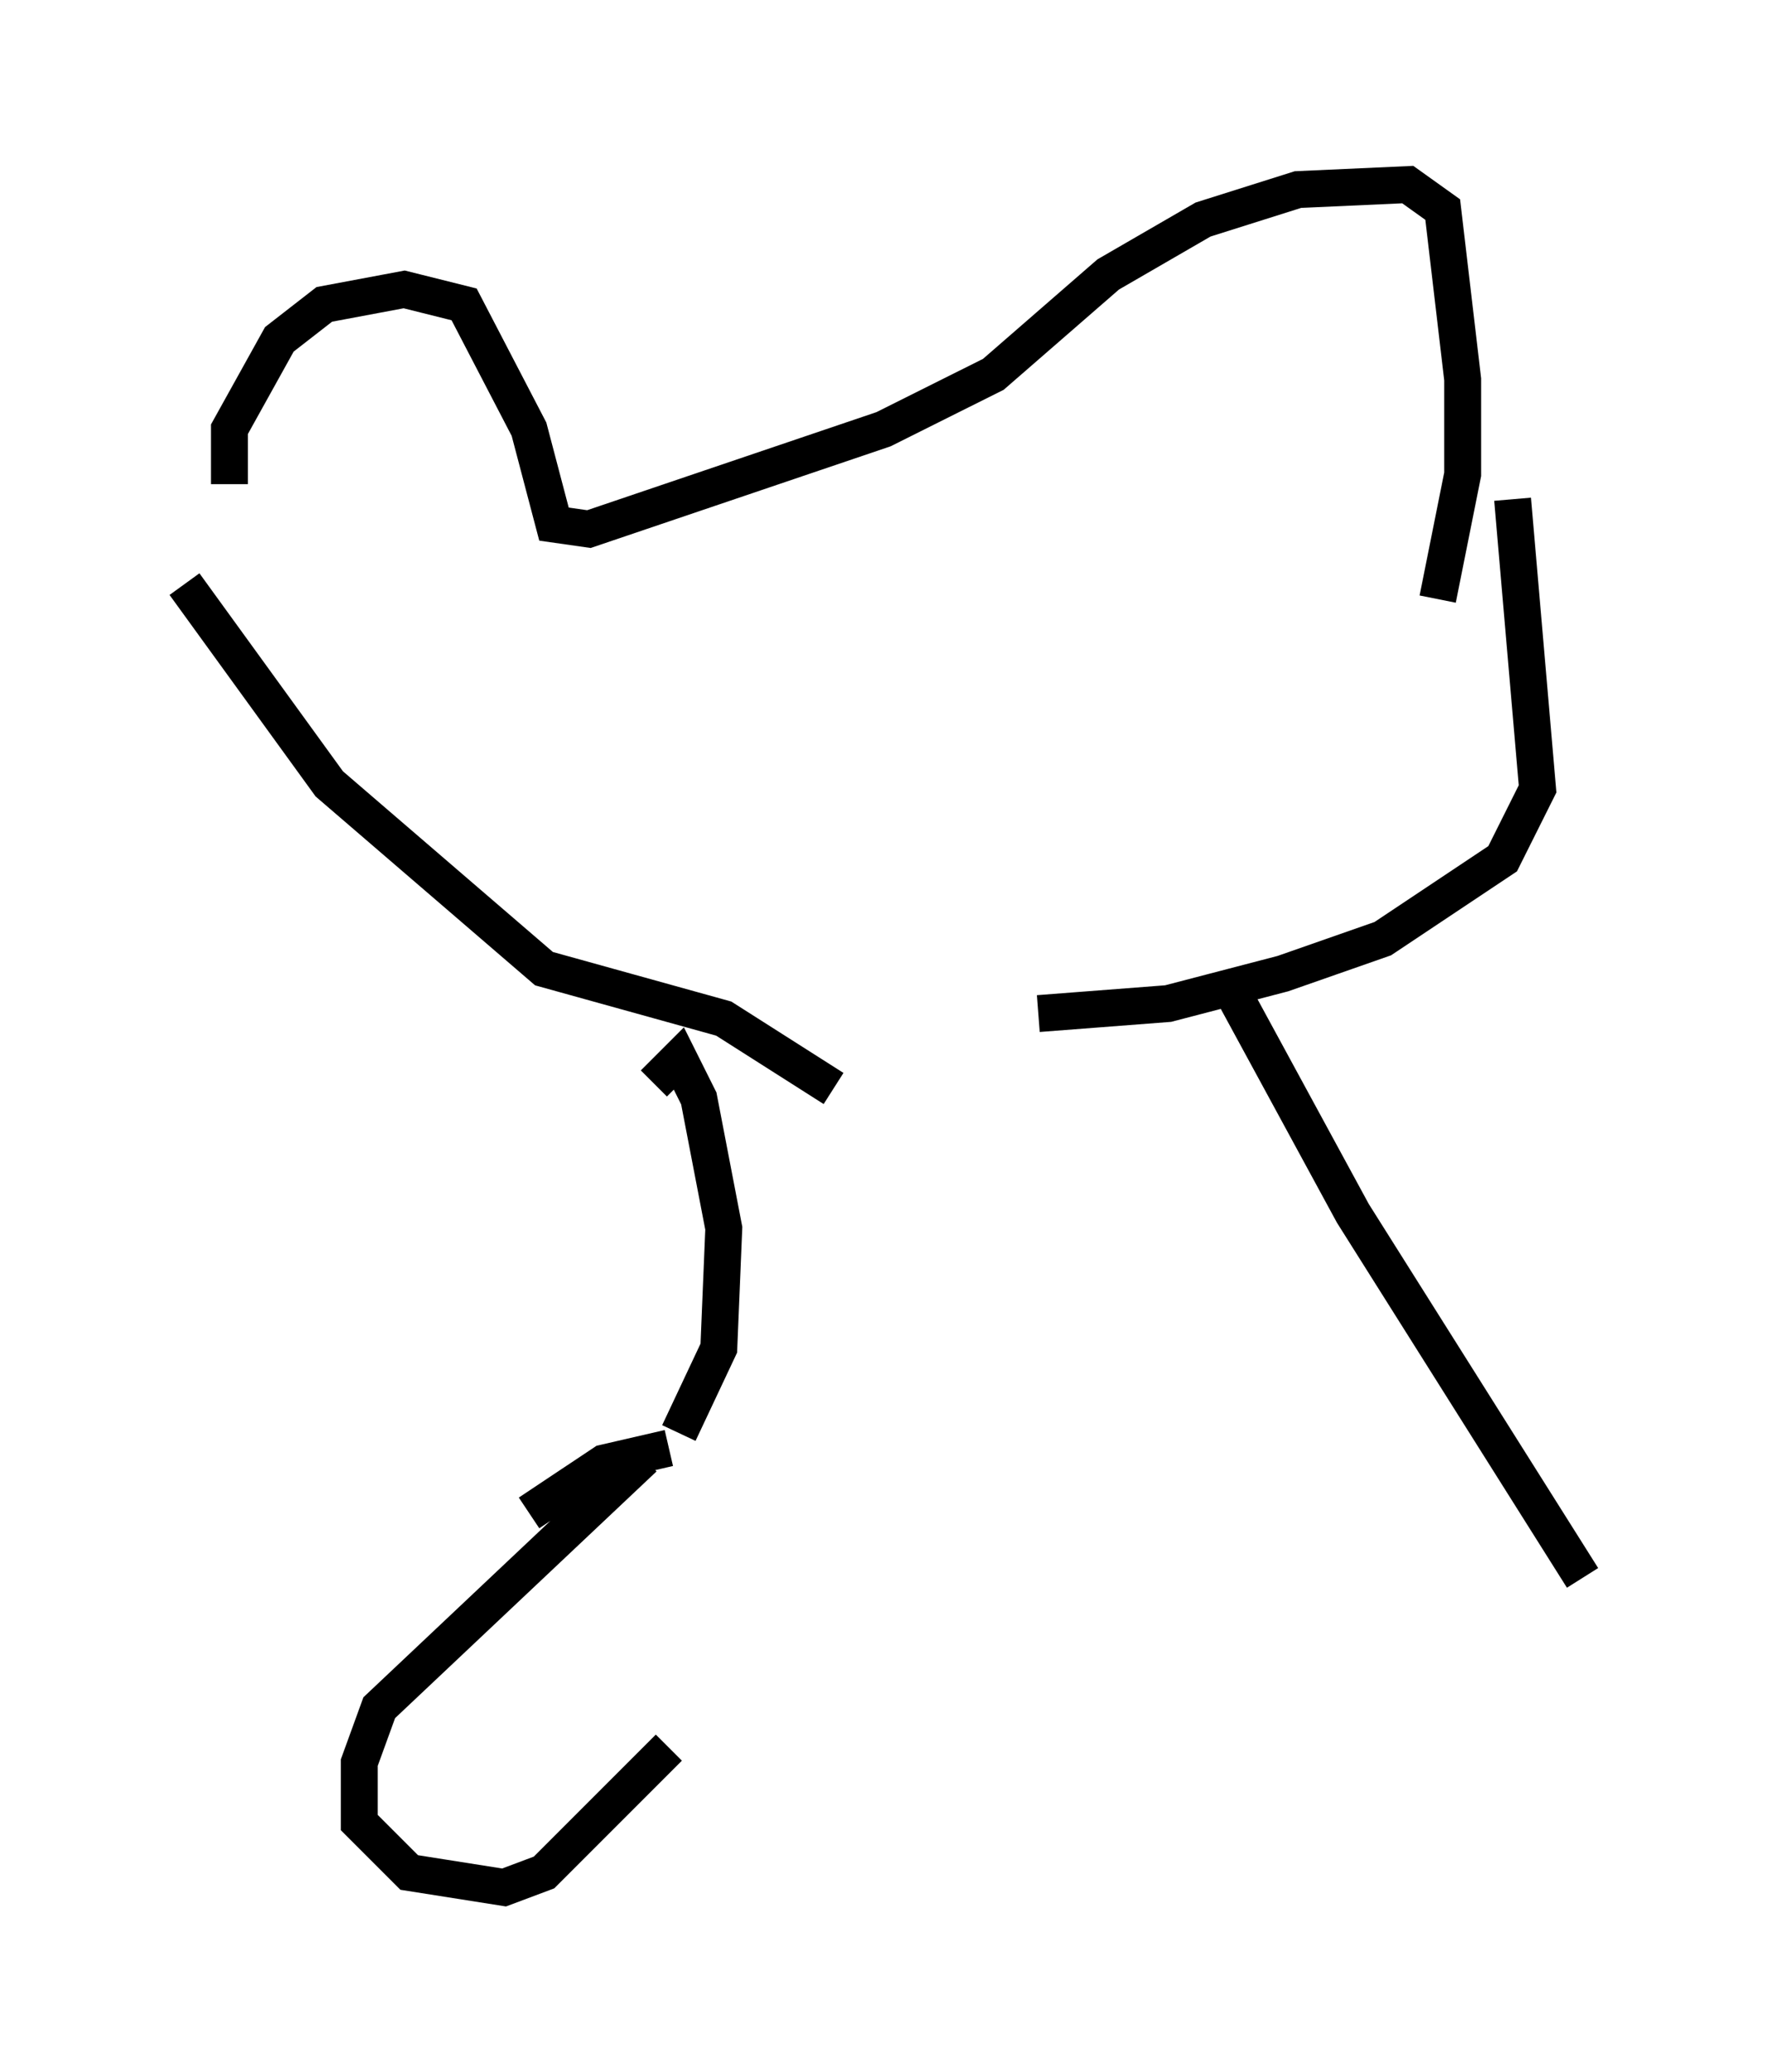 <?xml version="1.0" encoding="utf-8" ?>
<svg baseProfile="full" height="56.143" version="1.1" width="47.889" xmlns="http://www.w3.org/2000/svg" xmlns:ev="http://www.w3.org/2001/xml-events" xmlns:xlink="http://www.w3.org/1999/xlink"><defs /><rect fill="white" height="56.143" width="47.889" x="0" y="0" /><path d="M7.03, 14.472 m-0.812, -1.353 l0.0, -1.488 1.353, -2.436 l1.218, -0.947 2.165, -0.406 l1.624, 0.406 1.759, 3.383 l0.677, 2.571 0.947, 0.135 l7.984, -2.706 2.977, -1.488 l3.112, -2.706 2.571, -1.488 l2.571, -0.812 2.977, -0.135 l0.947, 0.677 0.541, 4.601 l0.0, 2.571 -0.677, 3.383 m-33.964, -0.406 l3.924, 5.413 5.819, 5.007 l4.871, 1.353 2.977, 1.894 m18.403, -15.967 l0.677, 7.848 -0.947, 1.894 l-3.248, 2.165 -2.706, 0.947 l-3.112, 0.812 -3.518, 0.271 m-10.419, 1.894 l0.677, -0.677 0.541, 1.083 l0.677, 3.518 -0.135, 3.248 l-1.083, 2.3 m-0.271, 0.406 l-1.759, 0.406 -2.03, 1.353 m3.112, -1.488 l-7.172, 6.766 -0.541, 1.488 l0.0, 1.624 1.353, 1.353 l2.571, 0.406 1.083, -0.406 l3.383, -3.383 m15.155, -20.703 l3.383, 6.225 6.225, 9.878 " fill="none" stroke="black" stroke-width="1" /></svg>